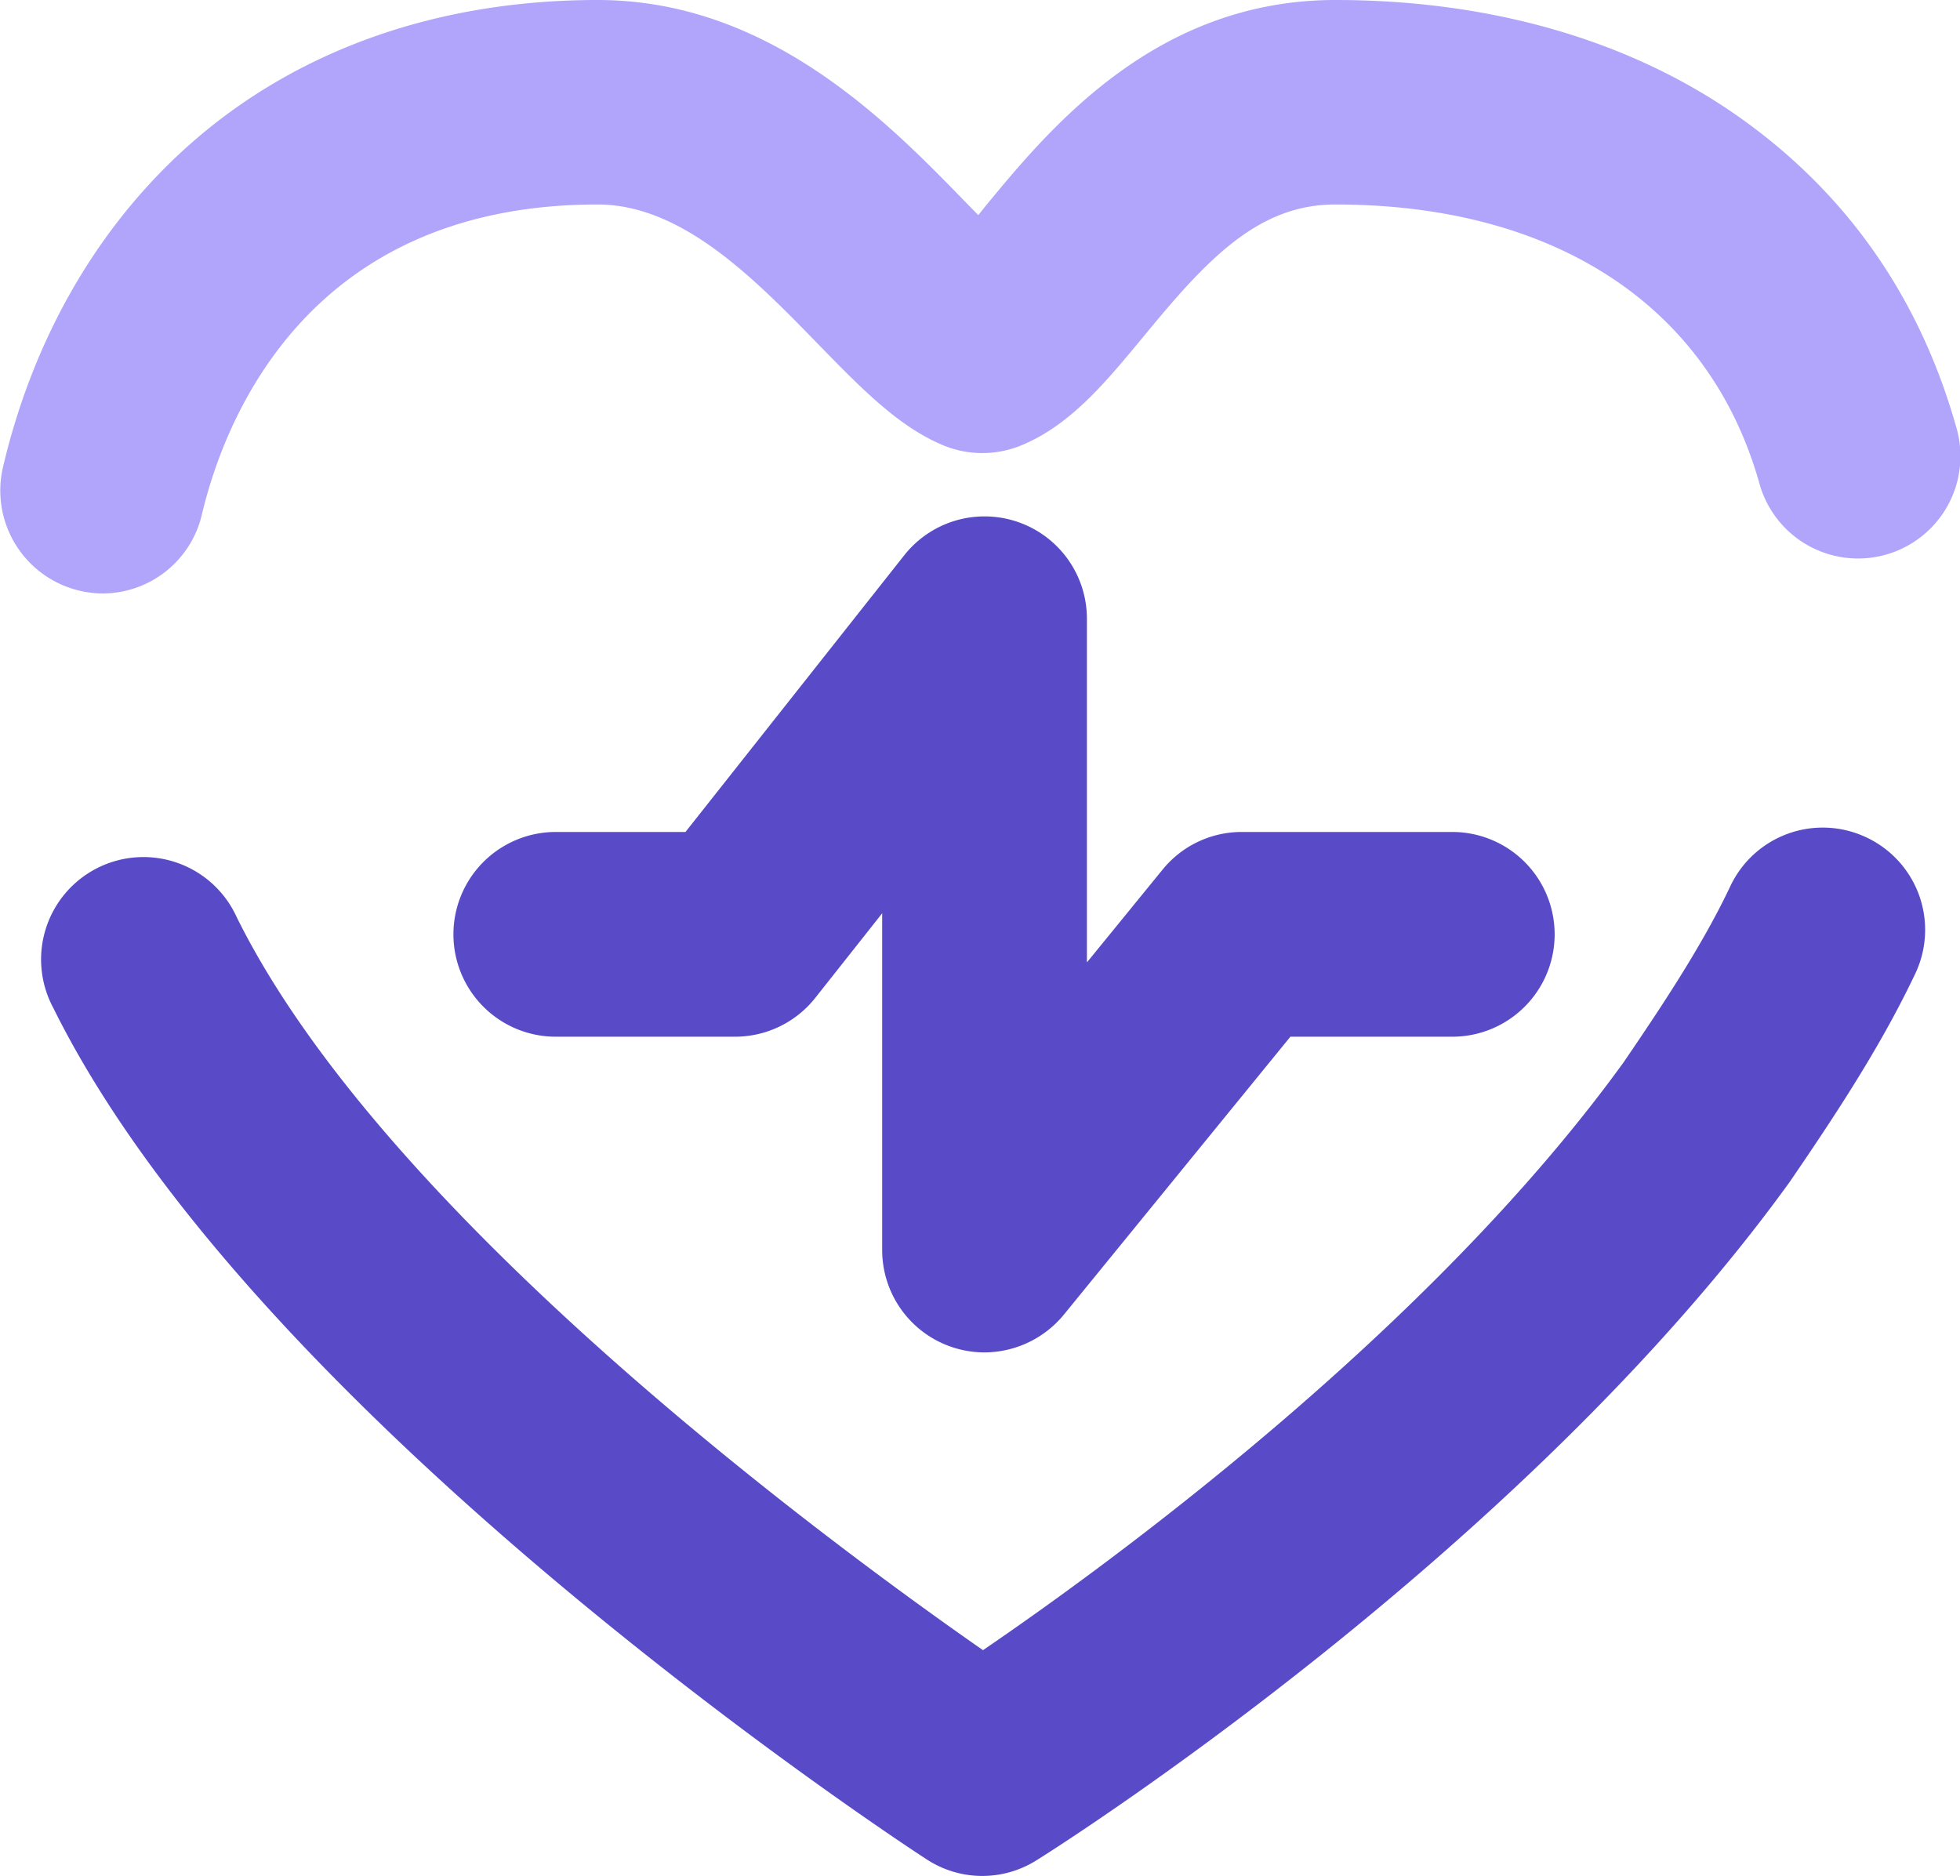 <svg id="图层_1" data-name="图层 1" xmlns="http://www.w3.org/2000/svg" xmlns:xlink="http://www.w3.org/1999/xlink" viewBox="0 0 754.3 722"><defs><style>.cls-1{fill:none;}.cls-2{clip-path:url(#clip-path);}.cls-3{fill:#b0a5fa;}.cls-4{fill:#594bc8;}</style><clipPath id="clip-path" transform="translate(-134 -23.9)"><rect class="cls-1" x="134" y="23" width="754.8" height="723.84"/></clipPath></defs><g class="cls-2"><path class="cls-3" d="M173.4,252.3a39.6,39.6,0,0,1-38.3-48.4c11.8-50.4,37-93.7,72.6-125,41-36,95-55,156.3-55,65.8,0,111.5,46.8,141.6,77.8l4.9,5,2.7-3.4c24.5-29.7,65.4-79.4,134.7-79.4,60,0,113.8,15.6,155.6,45.2s69.4,69.9,83.3,119A39.4,39.4,0,1,1,811,209.6c-19.3-68-78.7-107-163.1-107-29.8,0-49.4,21.1-73.8,50.8-14.4,17.4-27.9,33.9-46.8,41.8a39.4,39.4,0,0,1-30.5,0c-17.1-7.2-31.2-21.7-47.6-38.5-24.7-25.4-52.6-54.1-85.2-54.1-112.1,0-143.8,83.5-152.3,119.3a39.3,39.3,0,0,1-38.3,30.4Zm0,0" transform="translate(-134 -23.9)"/></g><path class="cls-4" d="M852.3,346.2A39.3,39.3,0,0,0,799.9,365c-9.9,20.9-23.6,42.2-41.1,67.8C684.2,535.9,561.4,625.5,512.3,659c-60-41.8-230.4-167.3-287.2-282.1a39.4,39.4,0,1,0-70.6,34.9C233,570.5,480.1,732.7,490.6,739.5a39.1,39.1,0,0,0,42.4.3c7.6-4.7,186.5-118,289.9-261.2l.6-.9c19.8-28.9,35.4-53.4,47.6-79.1a39.3,39.3,0,0,0-18.8-52.4Zm0,0" transform="translate(-134 -23.9)"/><path class="cls-4" d="M347.9,422.9h69a39.4,39.4,0,0,0,30.9-15l25.7-32.5V505a39.4,39.4,0,0,0,39.4,39.4,39.7,39.7,0,0,0,30.5-14.5l87.2-107h62.3a39.4,39.4,0,0,0,0-78.8h-81a39.2,39.2,0,0,0-30.5,14.5l-29.1,35.7V262A39.4,39.4,0,0,0,482,237.6L397.8,344.1H347.9a39.4,39.4,0,0,0,0,78.8Zm0,0" transform="translate(-134 -23.9)"/></svg>